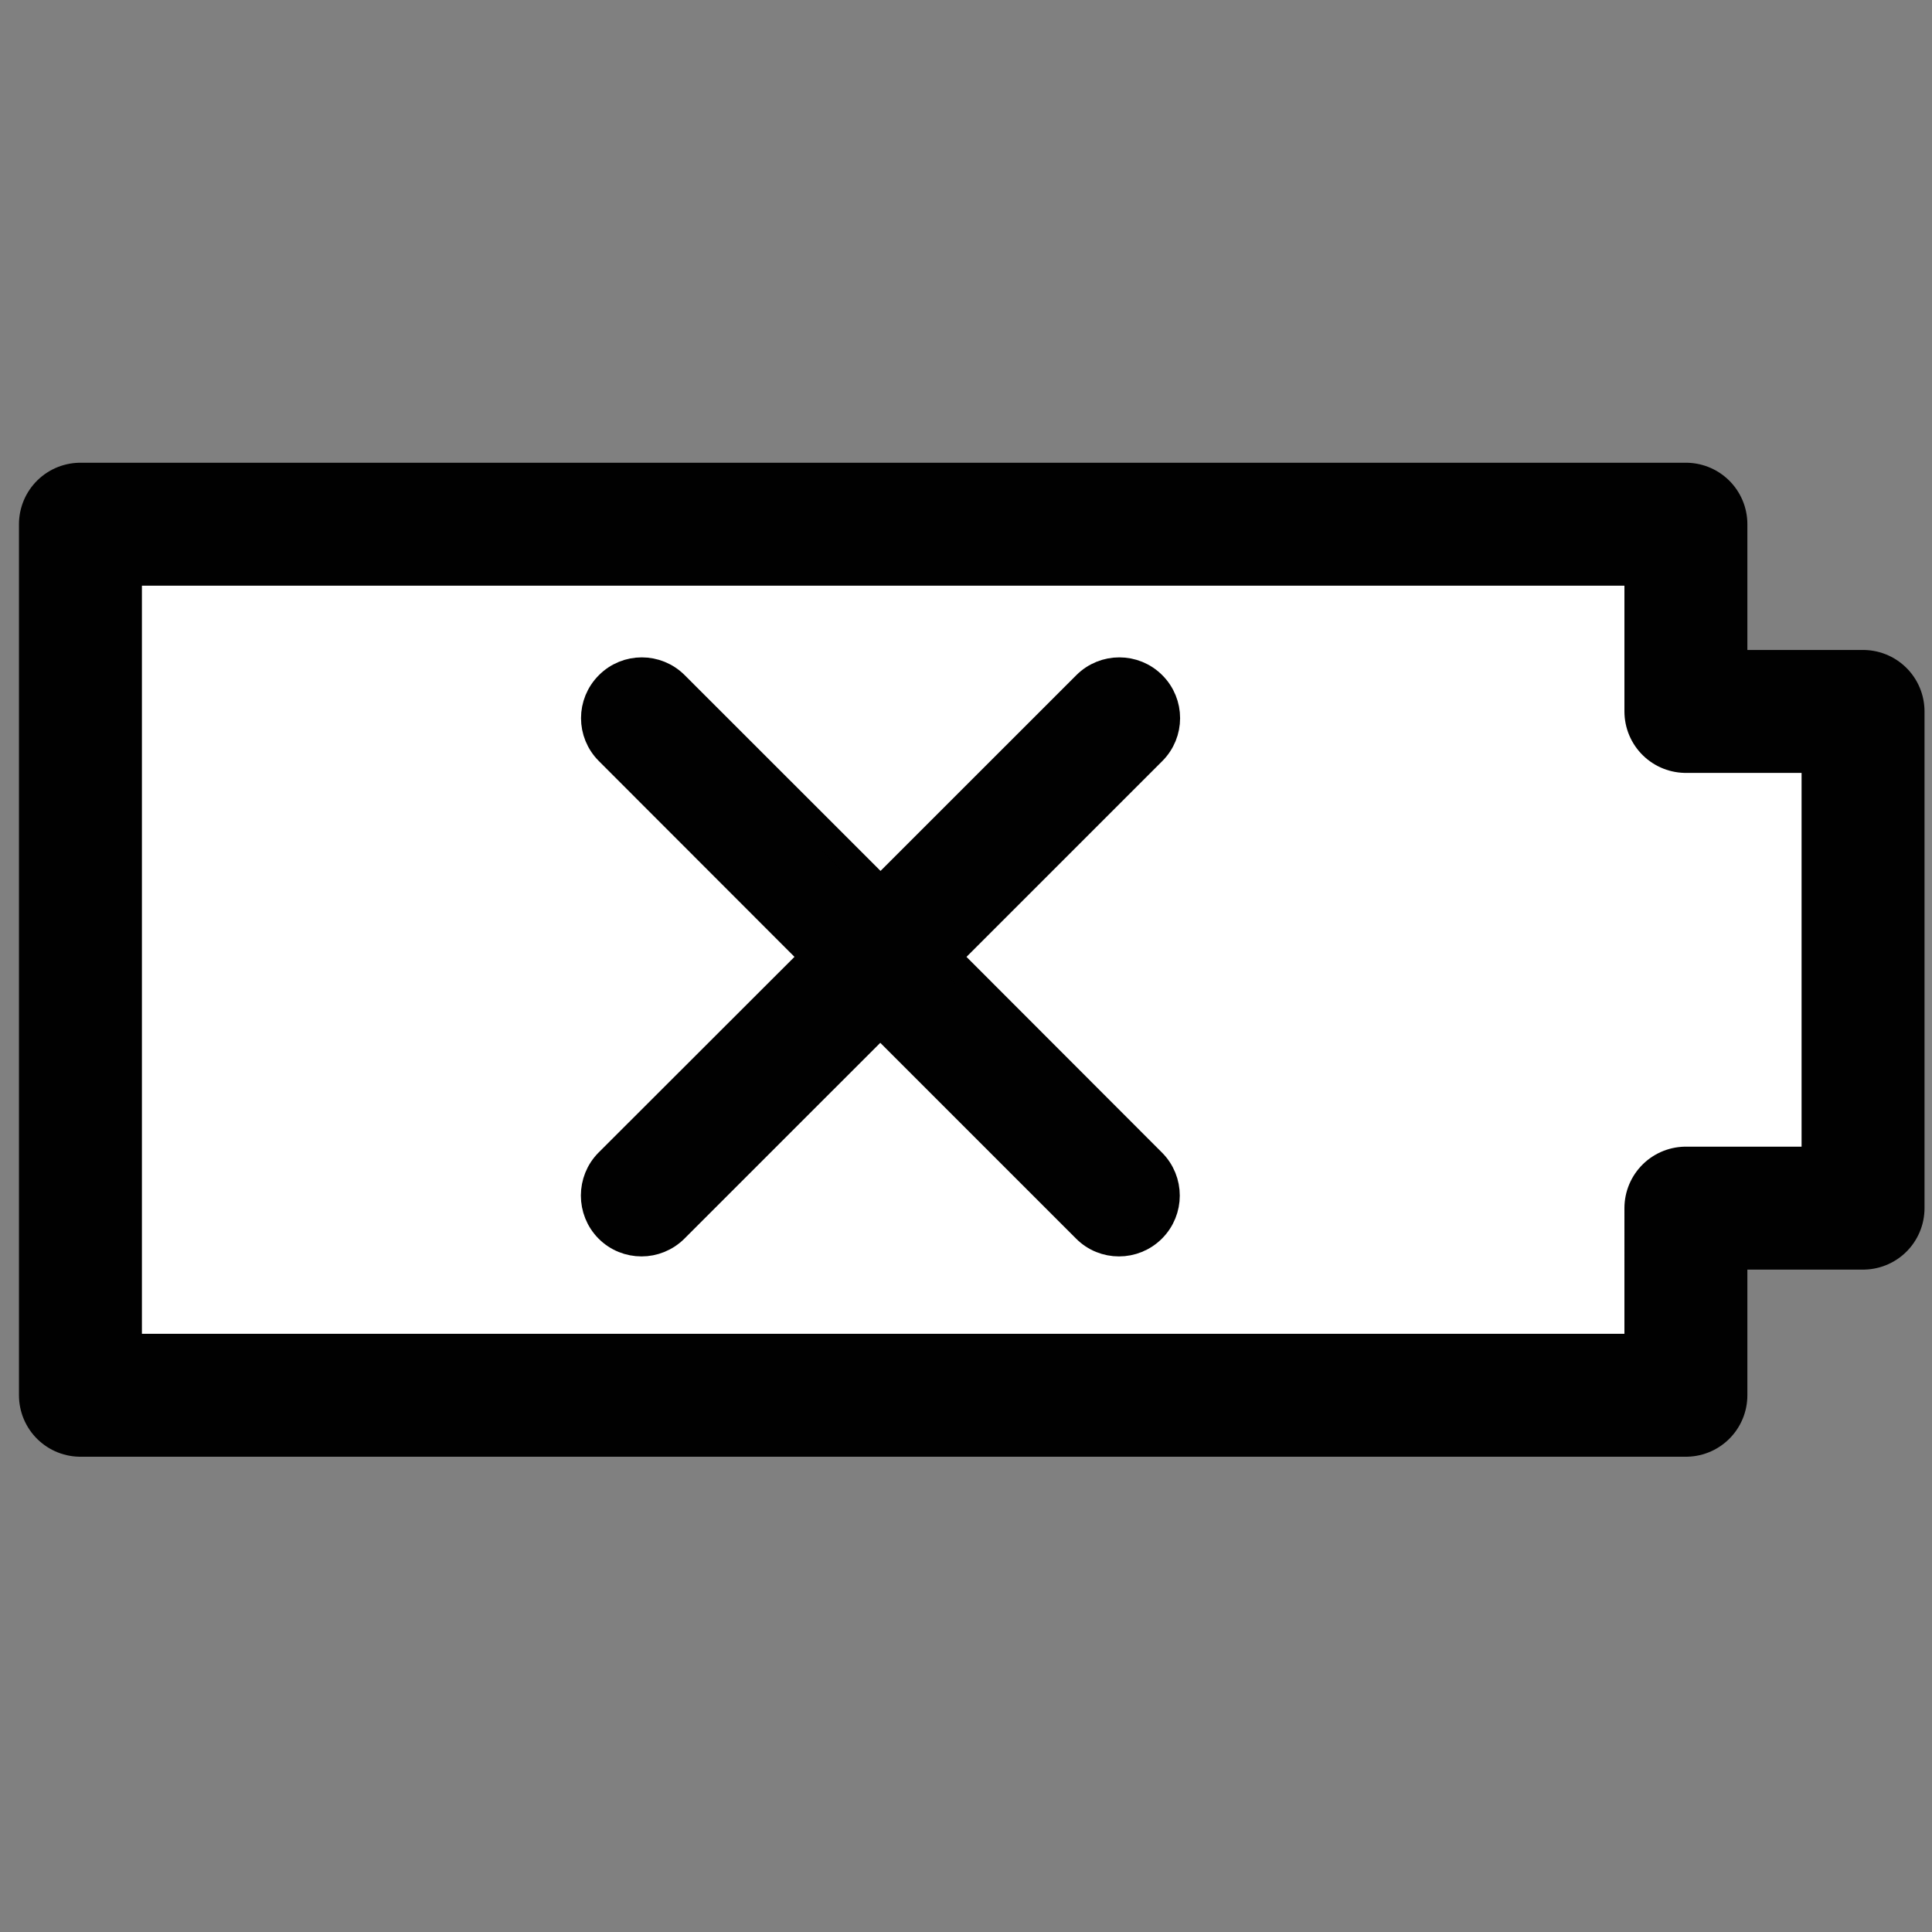 <?xml version="1.0" ?>
<!DOCTYPE svg PUBLIC '-//W3C//DTD SVG 1.1//EN'  'http://www.w3.org/Graphics/SVG/1.1/DTD/svg11.dtd'>
<svg xmlns="http://www.w3.org/2000/svg" height="55" viewBox="0 0 55 55" width="55">
    <rect x="0" y="0" width="55" height="55" fill="#808080" stroke="none"/>
    <g fill="#FFFFFF" stroke="#010101">
        <path fill="#FFFFFF" stroke-width="3.5" stroke-linecap="round" stroke-linejoin="round" d="M47.994 34.393h5.043v-14.14h-5.043v-5.33H2.29V39.72h45.704z" display="block"/>
        <path fill="#010101" d="M32.807 33.083c.526.526.526 1.38 0 1.905-.262.263-.608.395-.952.395s-.688-.13-.95-.395l-5.845-5.845-5.846 5.845c-.263.263-.608.395-.95.395-.345 0-.69-.13-.953-.395-.52-.525-.52-1.38 0-1.904l5.85-5.844-5.84-5.845c-.528-.526-.528-1.376 0-1.902.523-.526 1.375-.526 1.9 0l5.846 5.844 5.845-5.844c.526-.526 1.38-.526 1.904 0 .526.525.526 1.376 0 1.902l-5.846 5.845z" display="block" stroke-width=".769"/>
    </g>
</svg>
